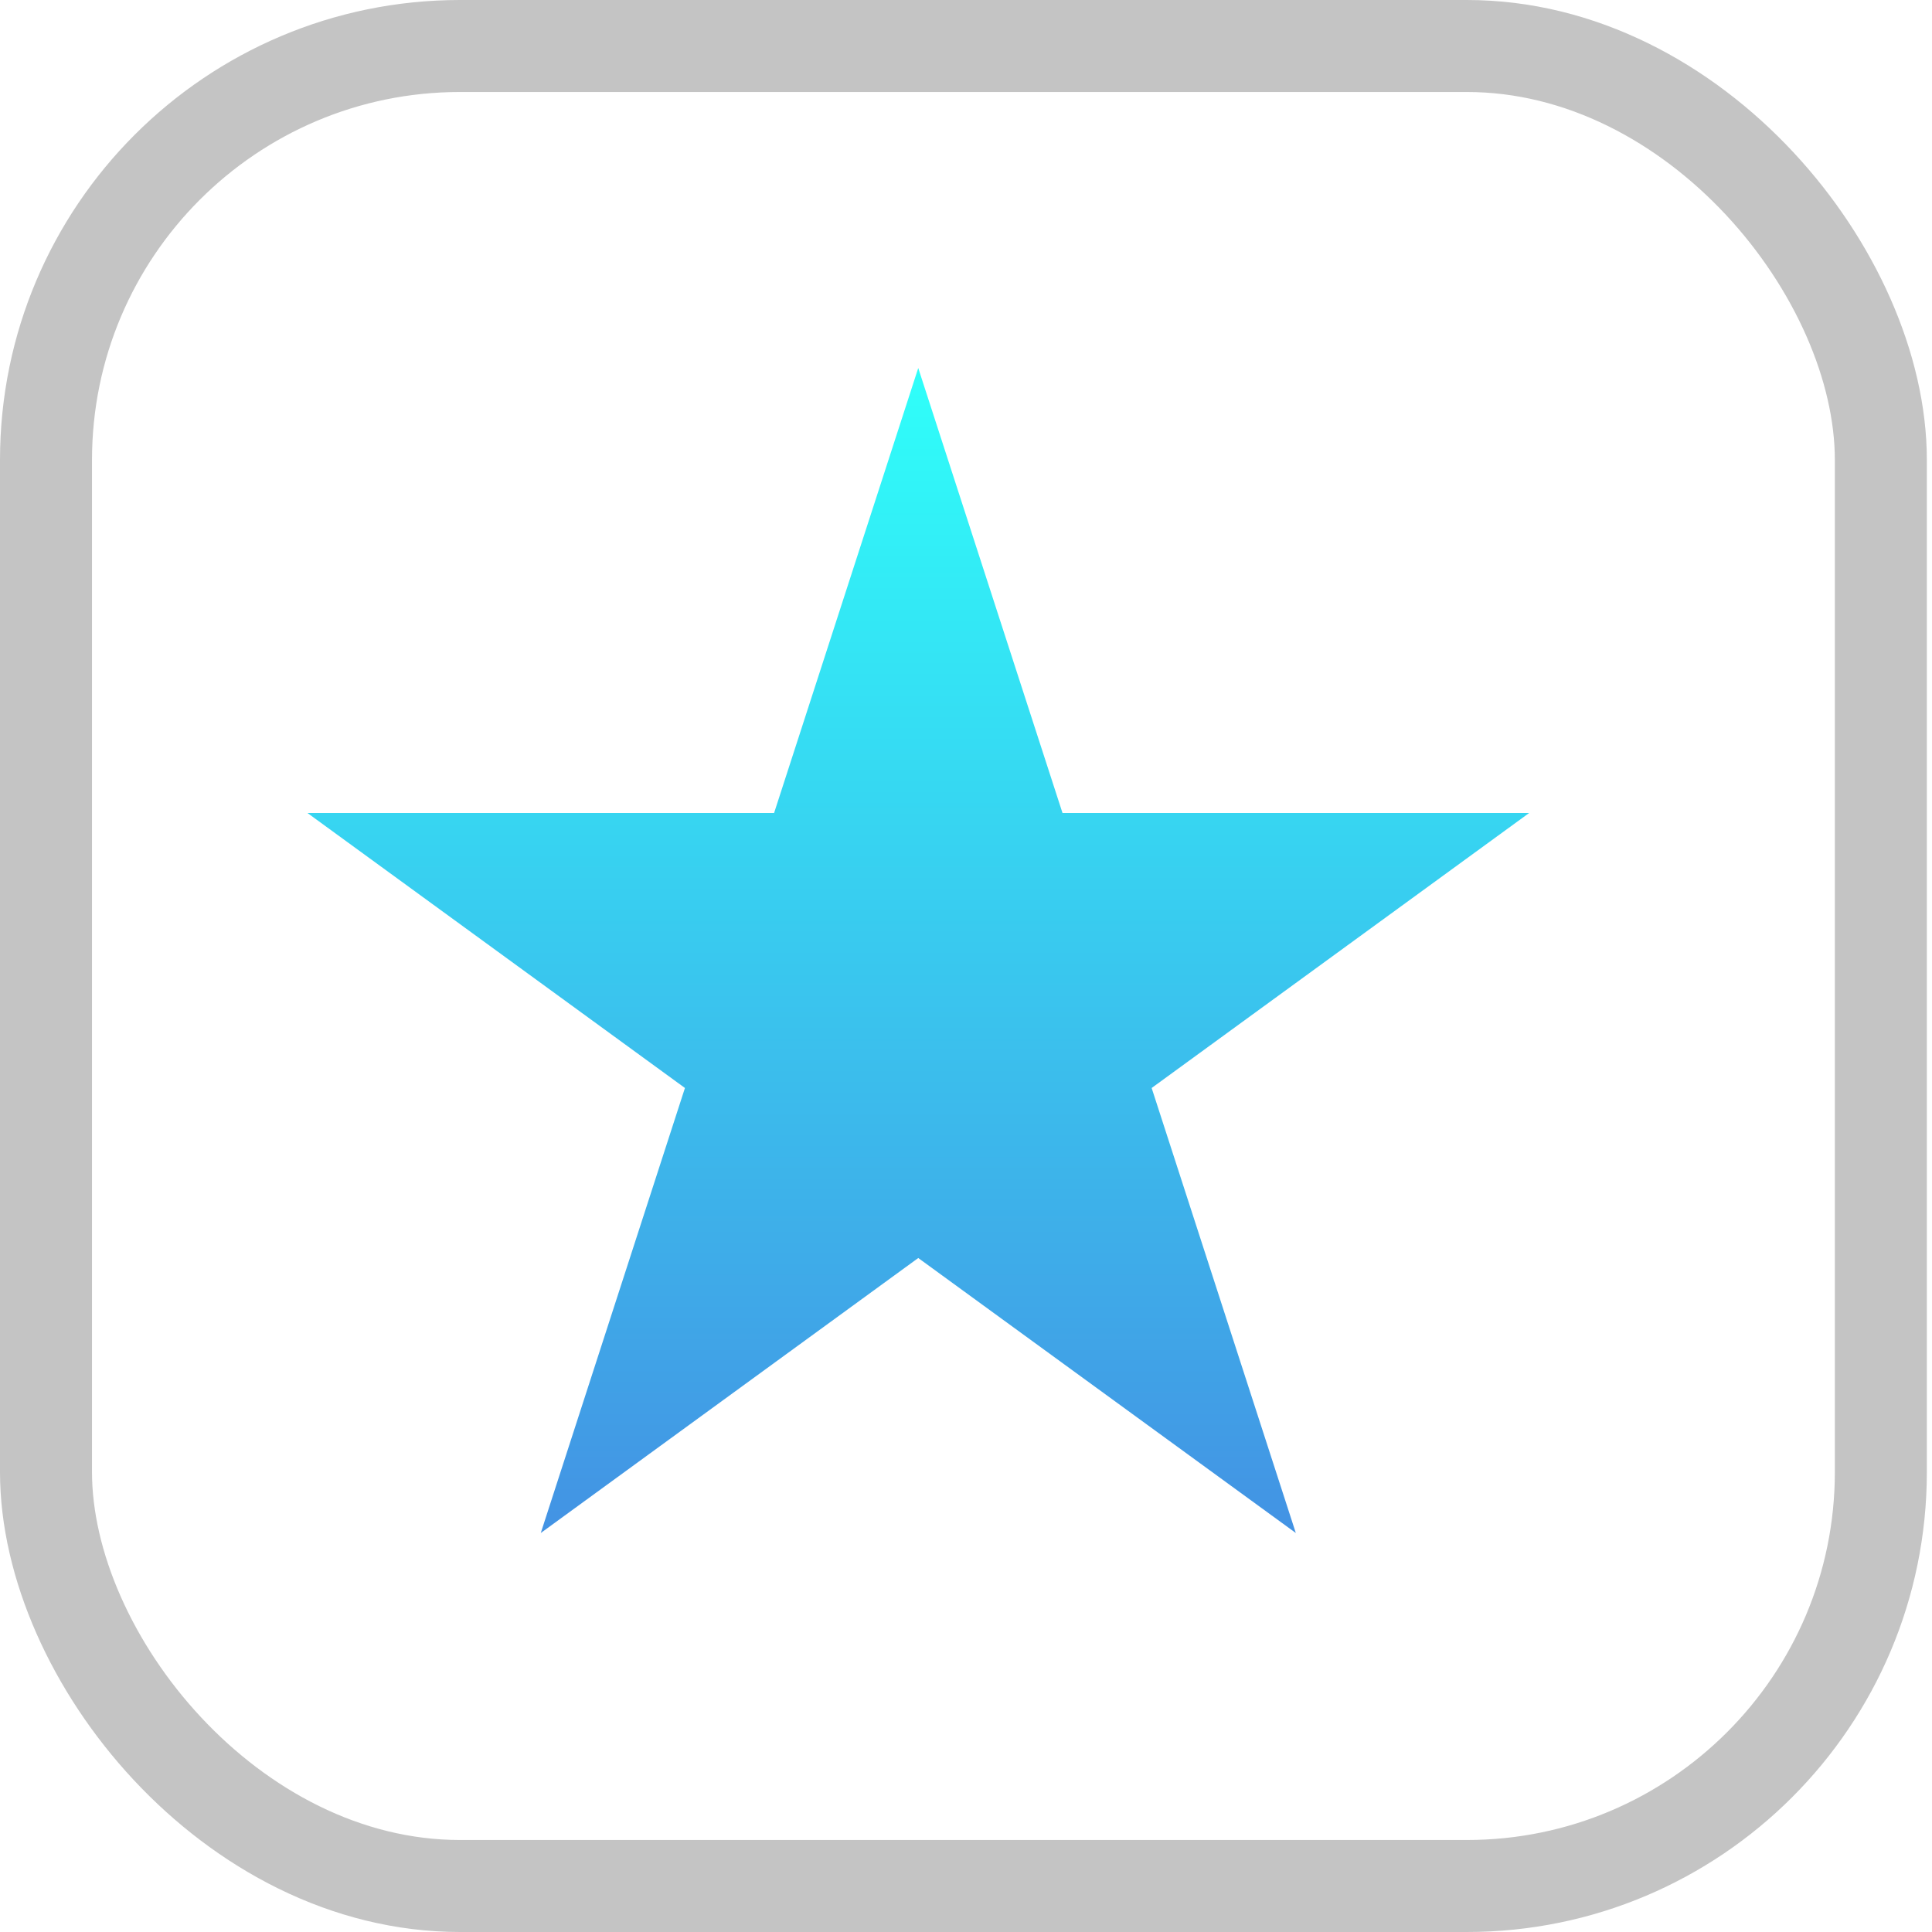 <svg width="21" height="21" viewBox="0 0 21 21" fill="none" xmlns="http://www.w3.org/2000/svg">
<rect x="0.5" y="0.5" width="19.944" height="20" rx="4.5" fill="white" stroke="#C4C4C4"/>
<g filter="url(#filter0_b)">
<path d="M9.981 4L11.549 8.837H16.621L12.518 11.826L14.085 16.663L9.981 13.674L5.878 16.663L7.445 11.826L3.342 8.837H8.414L9.981 4Z" fill="url(#paint0_linear)"/>
</g>
<defs>
<filter id="filter0_b" x="-0.658" y="0" width="21.279" height="20.663" filterUnits="userSpaceOnUse" color-interpolation-filters="sRGB">
<feFlood flood-opacity="0" result="BackgroundImageFix"/>
<feGaussianBlur in="BackgroundImage" stdDeviation="2"/>
<feComposite in2="SourceAlpha" operator="in" result="effect1_backgroundBlur"/>
<feBlend mode="normal" in="SourceGraphic" in2="effect1_backgroundBlur" result="shape"/>
</filter>
<linearGradient id="paint0_linear" x1="9.981" y1="4" x2="9.981" y2="18" gradientUnits="userSpaceOnUse">
<stop stop-color="#2FFFFA"/>
<stop offset="1" stop-color="#4587E1"/>
</linearGradient>
</defs>
</svg>
